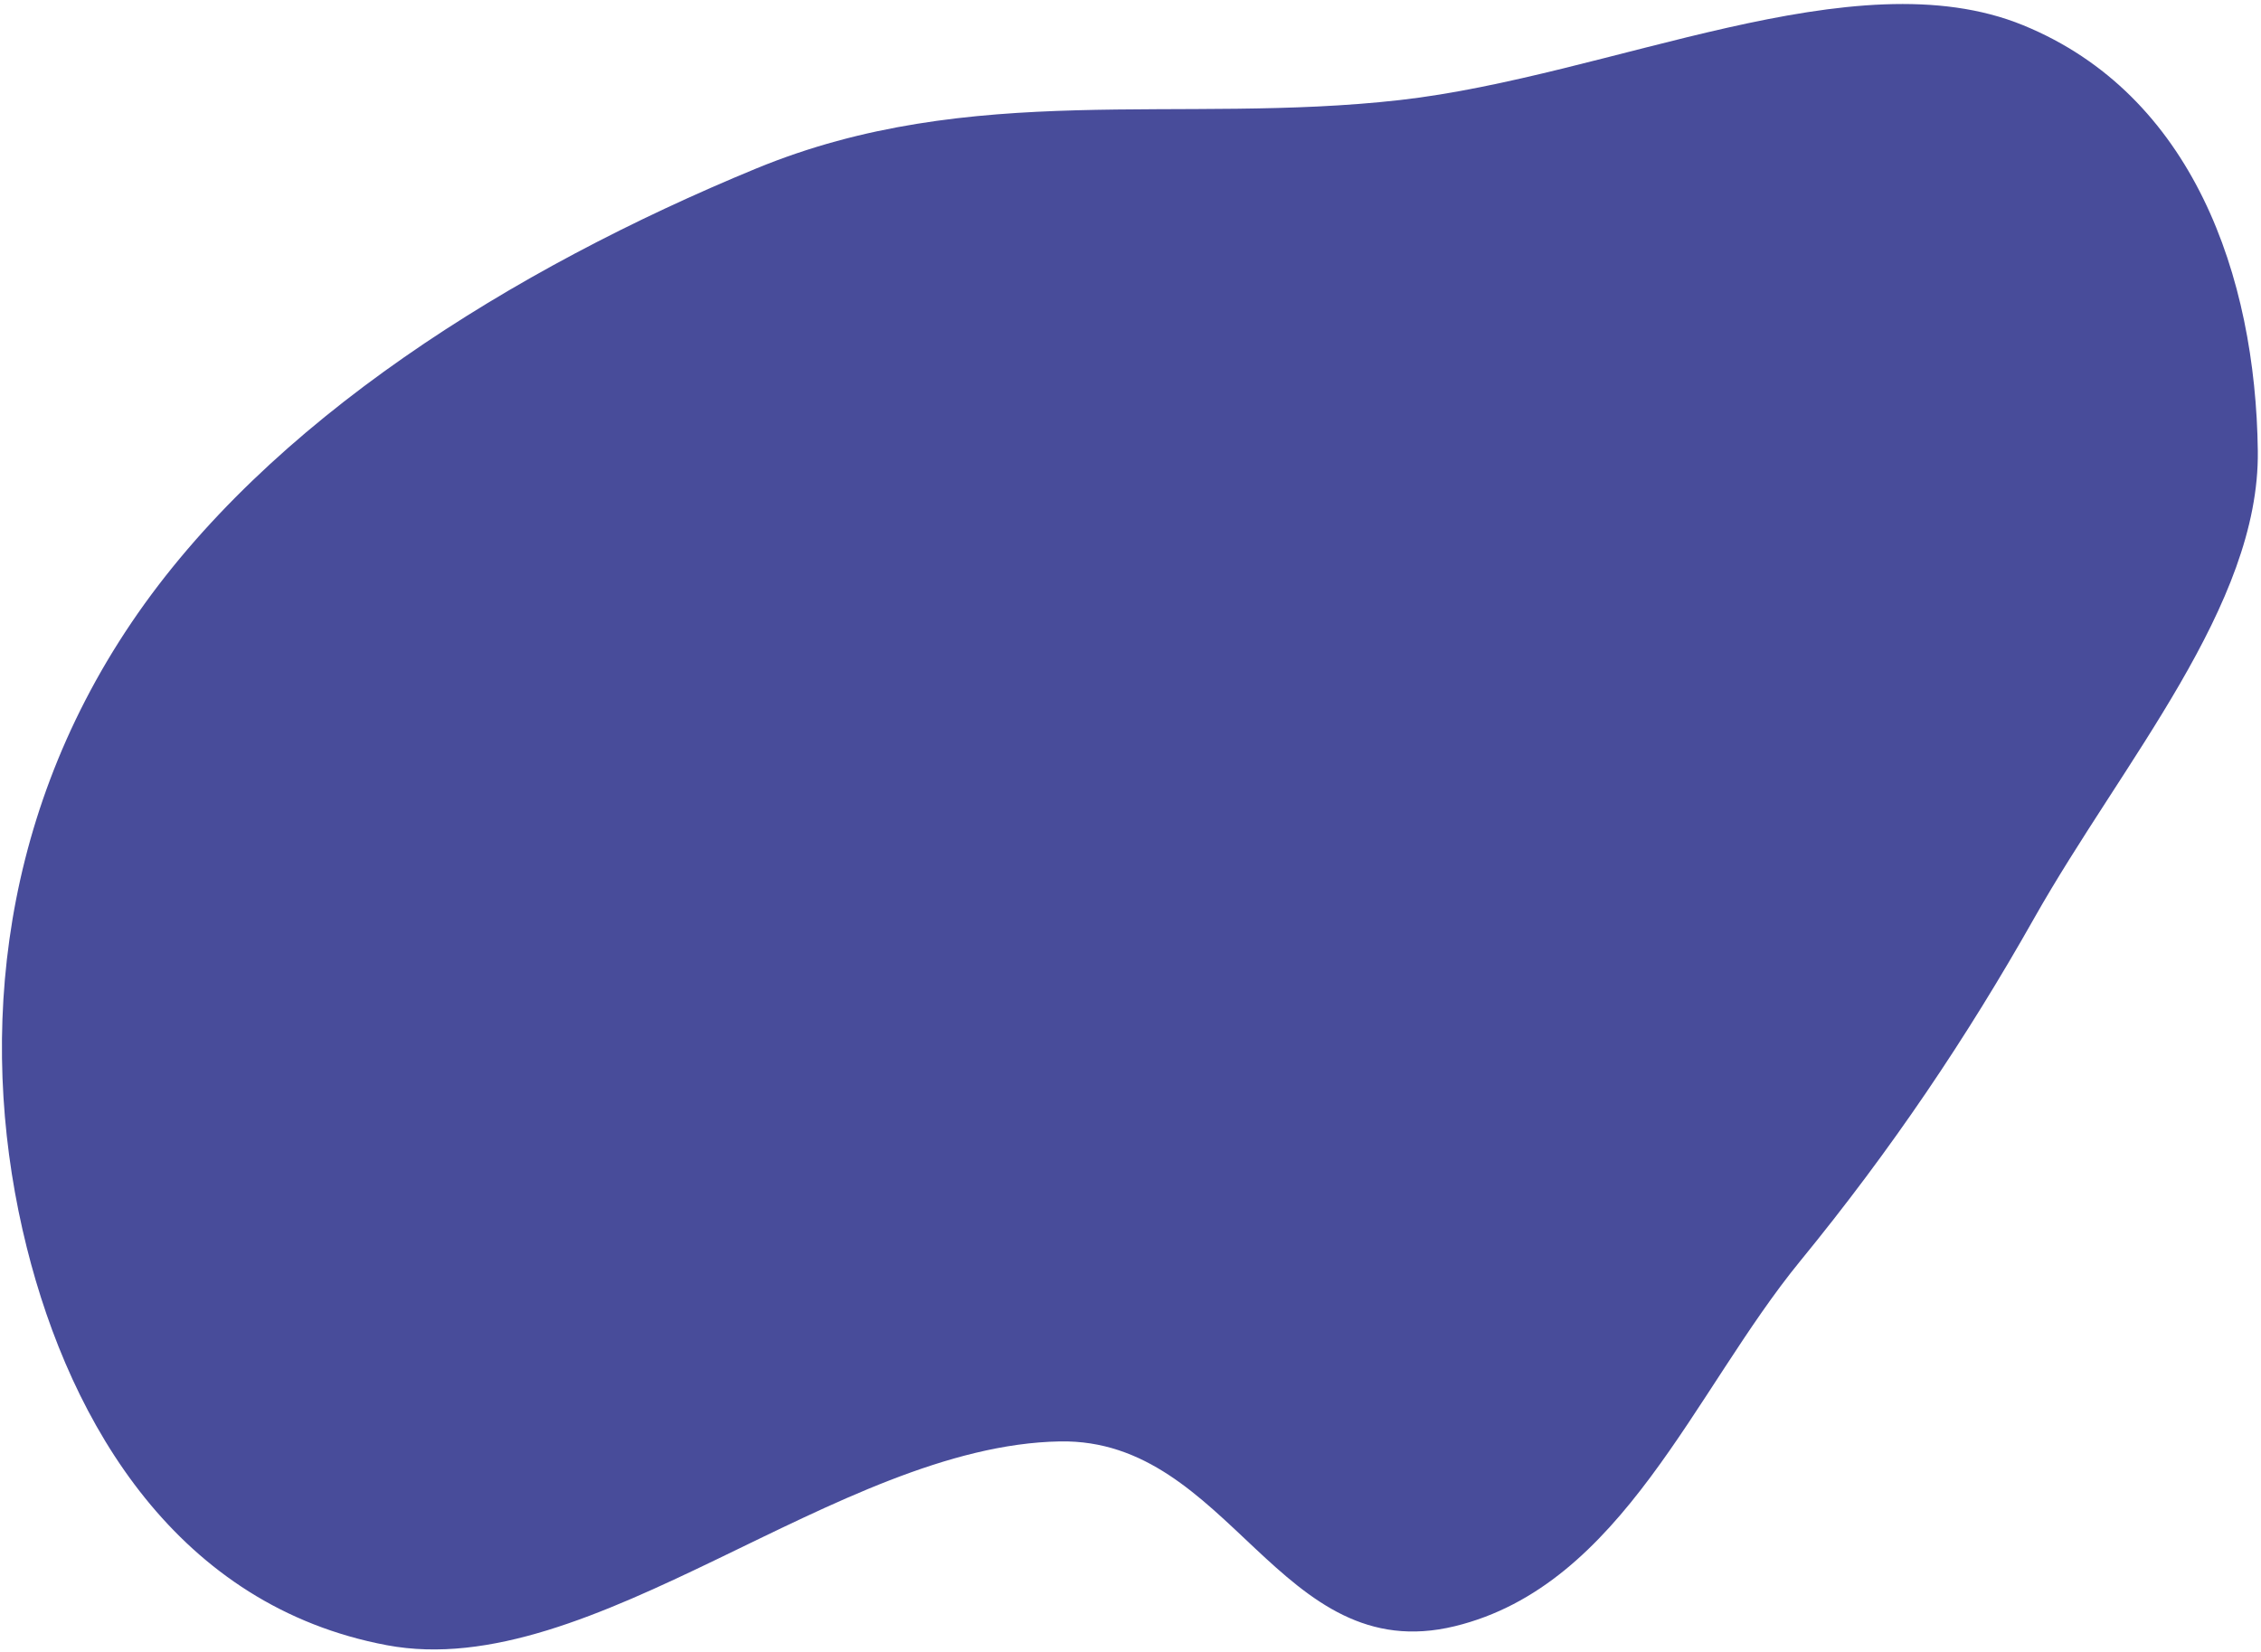 <svg width="513" height="375" viewBox="0 0 513 375" fill="none" xmlns="http://www.w3.org/2000/svg">
<path d="M330.091 369.046C290.209 378.761 279.187 326.421 240.49 327.11C189.86 328.012 134.446 382.124 87.795 373.362C40.446 364.47 16.141 323.417 6.069 283.083C-4.824 239.459 -1.443 187.561 29.841 141.281C60.757 95.546 116.404 60.975 171.579 38.239C220.468 18.092 267.851 28.334 317.579 22.71C365.655 17.273 420.644 -9.976 459.038 5.729C497.499 21.46 511.788 62.679 512.277 102.349C512.71 137.435 481.634 172.789 461.536 208.372C446.179 235.561 429.243 260.764 408.433 286.203C384.314 315.684 368.136 359.779 330.091 369.046Z" fill="#484C9A"/>
</svg>
